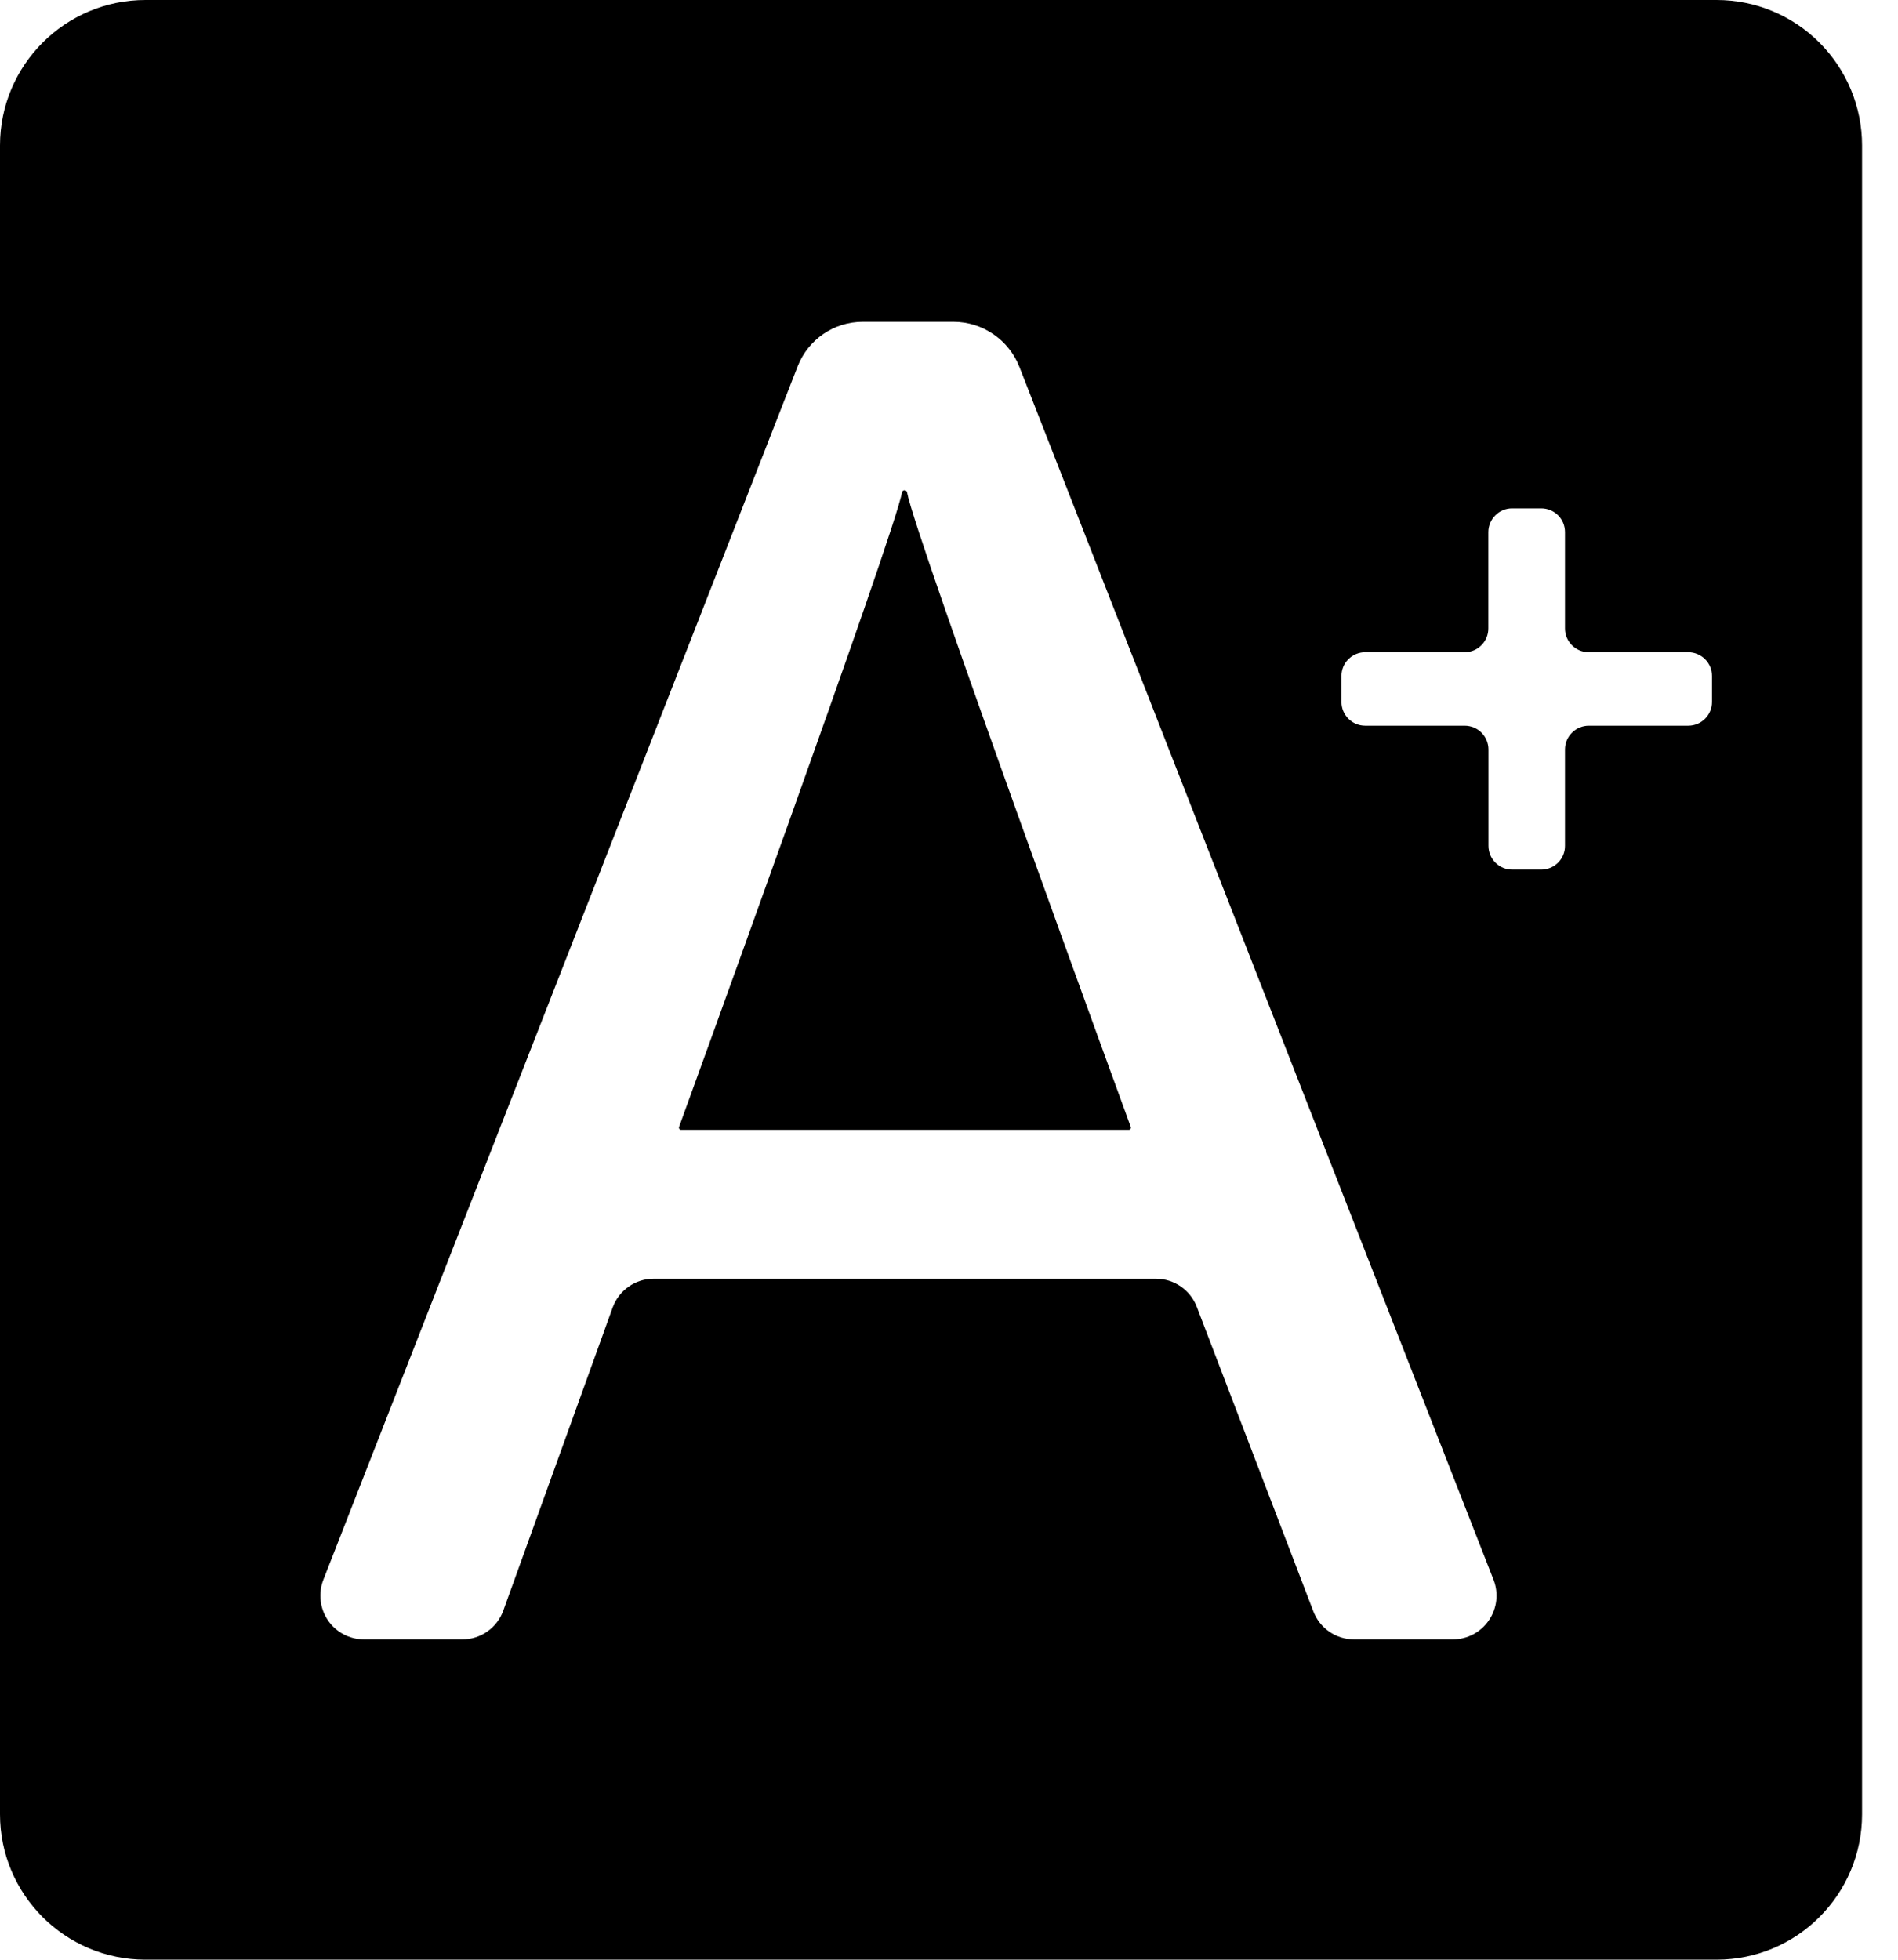 <?xml version="1.0" encoding="UTF-8"?><svg width="31px" height="32px" viewBox="0 0 31 32" version="1.1" xmlns="http://www.w3.org/2000/svg" xmlns:xlink="http://www.w3.org/1999/xlink"><g><g transform="translate(-1344, -902)"><g transform="translate(996, 0)"><g transform="translate(28, 746)"><g transform="translate(278, 132)"><g transform="translate(42, 24)"><path d="M14.815,8.04 C14.812,8.02 14.794,8.005 14.774,8.005 C14.753,8.005 14.735,8.02 14.732,8.04 C14.629,8.671 11.091,18.402 11.091,18.402 C11.087,18.413 11.089,18.425 11.095,18.434 C11.102,18.443 11.112,18.449 11.123,18.449 L18.437,18.449 C18.448,18.449 18.459,18.443 18.465,18.434 C18.471,18.425 18.473,18.413 18.469,18.402 C18.469,18.402 14.936,8.735 14.815,8.04 Z"/><path d="M28.037,0 L2.376,0 C1.064,0 0,1.064 0,2.376 L0,29.624 C0,30.936 1.064,31.999 2.376,31.999 L28.037,31.999 C29.349,31.999 30.413,30.936 30.413,29.624 L30.413,2.376 C30.413,1.746 30.163,1.142 29.717,0.696 C29.272,0.25 28.668,0 28.037,0 Z M23.729,26.769 L22.115,26.769 C21.819,26.769 21.555,26.586 21.45,26.31 L19.547,21.339 C19.441,21.063 19.177,20.881 18.881,20.88 L10.677,20.88 C10.376,20.88 10.108,21.069 10.006,21.352 L8.221,26.298 C8.119,26.581 7.851,26.77 7.55,26.769 L5.945,26.769 C5.709,26.769 5.489,26.652 5.356,26.458 C5.224,26.263 5.196,26.015 5.281,25.796 L13.029,5.98 C13.2,5.543 13.621,5.255 14.091,5.255 L15.572,5.255 C16.049,5.255 16.478,5.549 16.651,5.994 L24.394,25.796 C24.48,26.016 24.451,26.264 24.318,26.458 C24.185,26.653 23.965,26.769 23.729,26.769 L23.729,26.769 Z M27.962,11.462 C27.962,11.676 27.789,11.85 27.574,11.85 L25.95,11.85 C25.847,11.85 25.748,11.891 25.675,11.964 C25.602,12.036 25.561,12.135 25.561,12.238 L25.561,13.811 C25.562,13.914 25.521,14.013 25.448,14.086 C25.375,14.159 25.276,14.2 25.173,14.2 L24.699,14.2 C24.485,14.2 24.311,14.026 24.311,13.812 L24.311,12.239 C24.311,12.136 24.27,12.037 24.197,11.963 C24.124,11.89 24.025,11.85 23.921,11.85 L22.298,11.85 C22.083,11.85 21.91,11.676 21.91,11.462 L21.91,11.038 C21.91,10.935 21.95,10.836 22.023,10.764 C22.096,10.691 22.195,10.65 22.298,10.65 L23.921,10.65 C24.136,10.65 24.309,10.476 24.309,10.262 L24.309,8.689 C24.309,8.586 24.351,8.487 24.424,8.414 C24.497,8.341 24.596,8.3 24.699,8.301 L25.173,8.301 C25.276,8.301 25.375,8.342 25.448,8.414 C25.521,8.487 25.561,8.586 25.561,8.689 L25.561,10.262 C25.561,10.476 25.735,10.65 25.95,10.65 L27.574,10.65 C27.677,10.65 27.776,10.691 27.849,10.764 C27.921,10.836 27.962,10.935 27.962,11.038 L27.962,11.462 Z"/></g></g></g></g></g></g></svg>